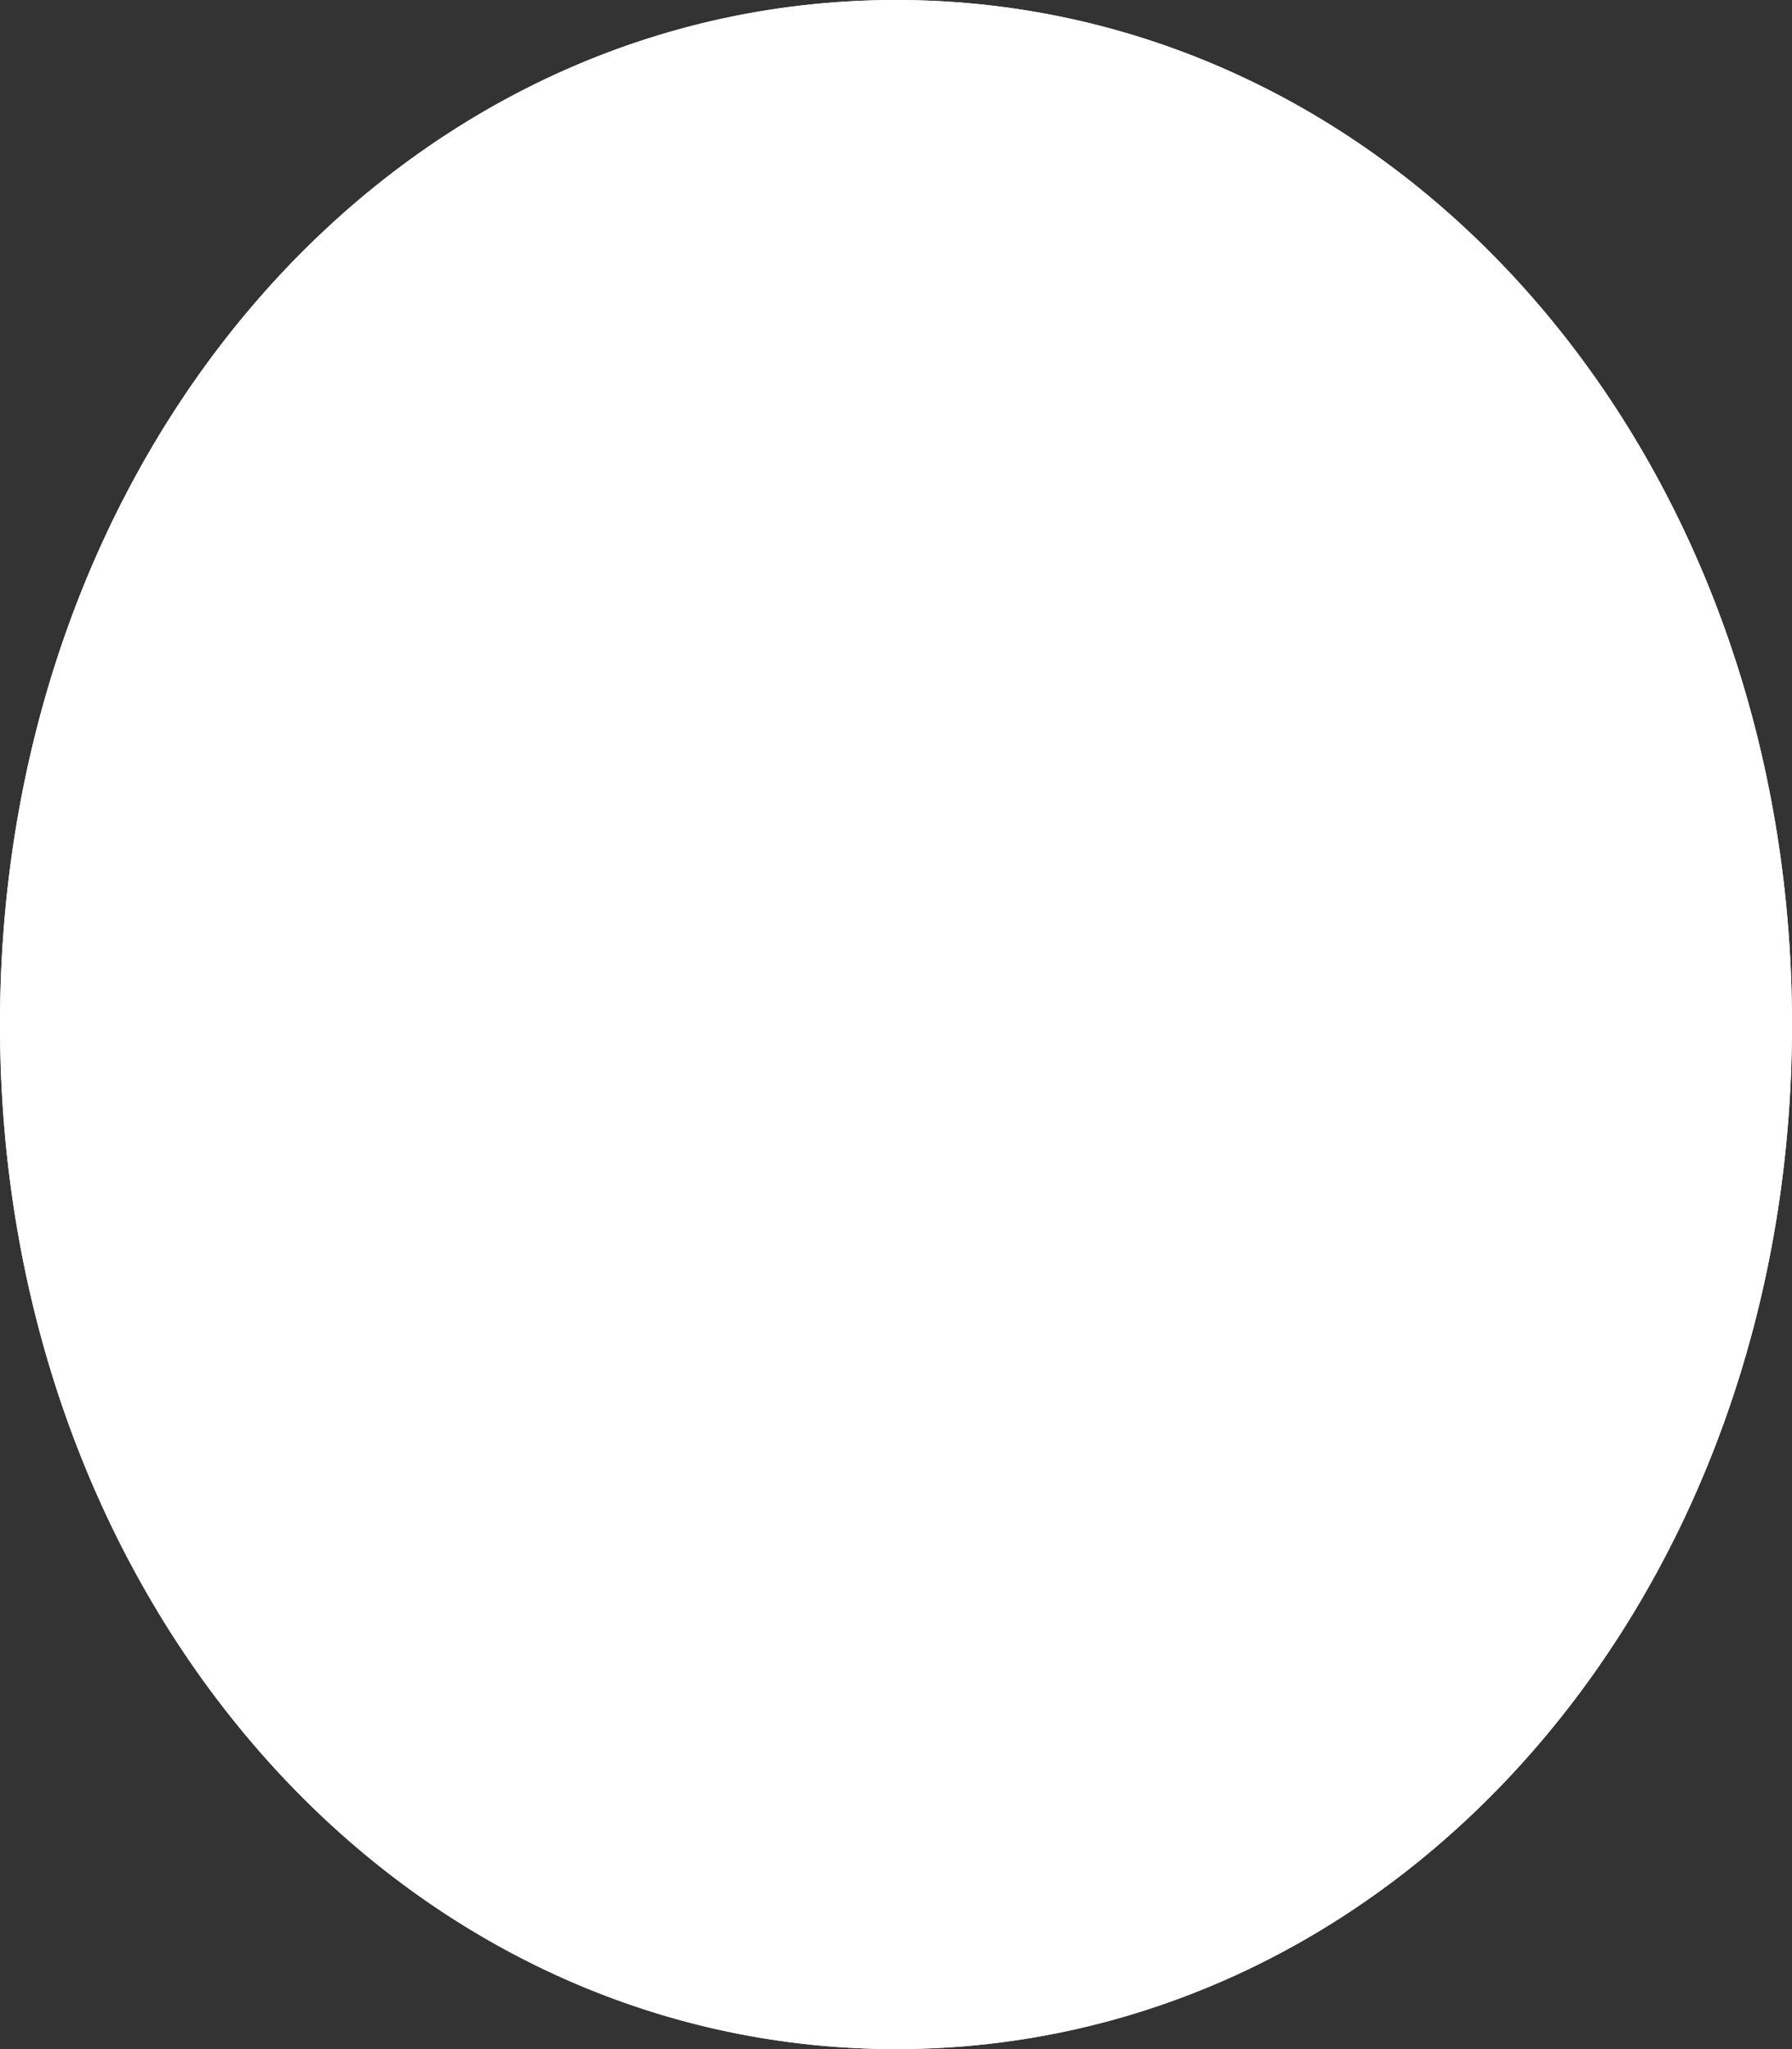 ﻿<?xml version="1.0" encoding="utf-8"?>
<svg version="1.1" xmlns:xlink="http://www.w3.org/1999/xlink" width="7px" height="8px" xmlns="http://www.w3.org/2000/svg">
  <rect width="100%" height="100%" fill="#333333" stroke="none"/>
  <g transform="matrix(1 0 0 1 -126 -57 )">
    <path d="M 129.5 57  C 131.46 57  133 58.76  133 61  C 133 63.24  131.46 65  129.5 65  C 127.54 65  126 63.24  126 61  C 126 58.76  127.54 57  129.5 57  Z " fill-rule="nonzero" fill="#ffffff" stroke="none" />
    <path d="M 129.5 57.5  C 131.18 57.5  132.5 59.04  132.5 61  C 132.5 62.96  131.18 64.5  129.5 64.5  C 127.82 64.5  126.5 62.96  126.5 61  C 126.5 59.04  127.82 57.5  129.5 57.5  Z " stroke-width="1" stroke="#ffffff" fill="none" />
  </g>
</svg>